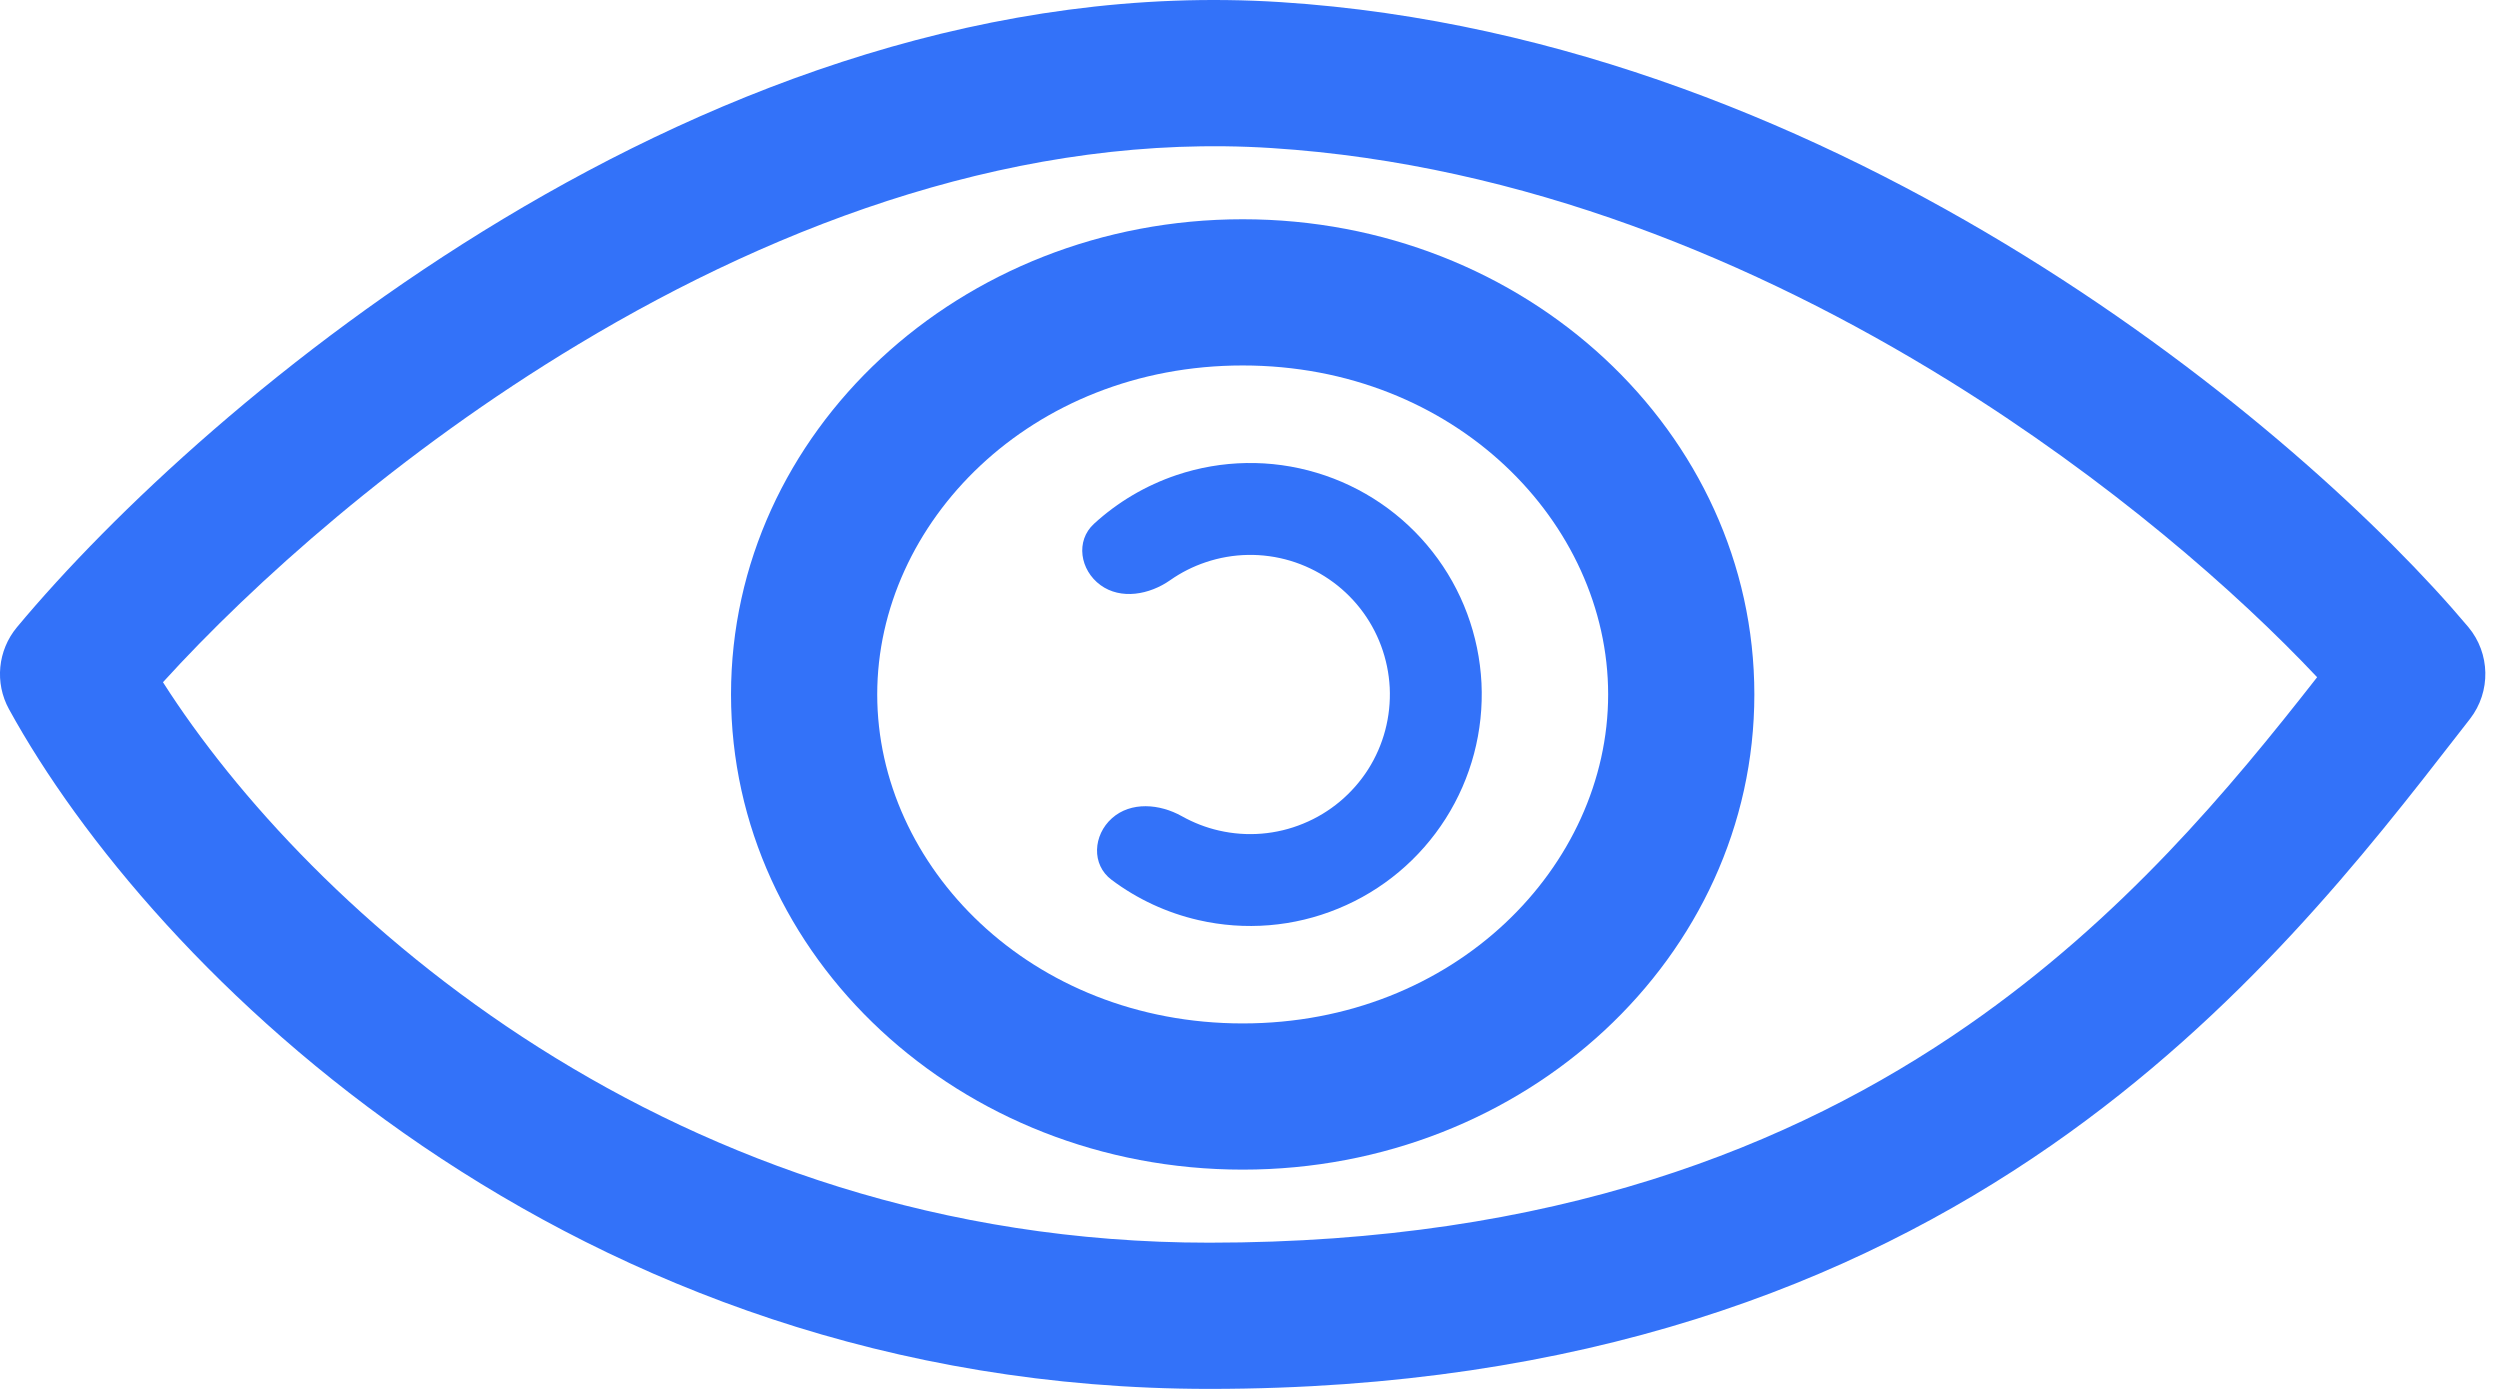 <svg width="27" height="15" viewBox="0 0 27 15" fill="none" xmlns="http://www.w3.org/2000/svg">
<path fill-rule="evenodd" clip-rule="evenodd" d="M1.76 7.368C3.322 9.816 7.253 13.421 13.06 13.421C16.773 13.421 19.358 12.389 21.253 11.074C22.921 9.916 24.08 8.522 25.025 7.314C24.163 6.398 22.779 5.183 21.036 4.104C18.972 2.828 16.451 1.773 13.732 1.599C11.062 1.428 8.457 2.389 6.249 3.717C4.309 4.883 2.731 6.3 1.76 7.368ZM5.435 2.364C7.799 0.942 10.727 -0.176 13.832 0.023C16.888 0.219 19.659 1.397 21.866 2.762C24.072 4.126 25.76 5.705 26.657 6.771C26.896 7.056 26.904 7.47 26.676 7.764C26.637 7.814 26.597 7.865 26.557 7.917C25.562 9.199 24.209 10.943 22.153 12.371C19.995 13.87 17.096 15 13.06 15C6.149 15 1.627 10.448 0.097 7.659C-0.059 7.375 -0.025 7.024 0.183 6.774C1.198 5.556 3.069 3.787 5.435 2.364Z" fill="#3372F9"/>
<path fill-rule="evenodd" clip-rule="evenodd" d="M13.421 11.053C15.713 11.053 17.368 9.354 17.368 7.5C17.368 5.646 15.713 3.947 13.421 3.947C11.129 3.947 9.474 5.646 9.474 7.5C9.474 9.354 11.129 11.053 13.421 11.053ZM13.421 12.632C16.473 12.632 18.947 10.334 18.947 7.5C18.947 4.666 16.473 2.368 13.421 2.368C10.369 2.368 7.895 4.666 7.895 7.5C7.895 10.334 10.369 12.632 13.421 12.632Z" fill="#3372F9"/>
<path d="M11.885 6.319C11.664 6.157 11.613 5.842 11.815 5.657C12.07 5.423 12.374 5.243 12.706 5.131C13.196 4.966 13.725 4.957 14.22 5.106C14.715 5.254 15.152 5.552 15.471 5.959C15.79 6.365 15.974 6.861 16 7.377C16.025 7.894 15.89 8.405 15.613 8.841C15.336 9.277 14.931 9.617 14.452 9.813C13.974 10.01 13.447 10.053 12.943 9.937C12.602 9.859 12.282 9.71 12.005 9.502C11.785 9.338 11.805 9.019 12.009 8.837C12.214 8.654 12.525 8.681 12.764 8.815C12.889 8.885 13.024 8.938 13.165 8.97C13.469 9.04 13.787 9.014 14.075 8.895C14.364 8.777 14.608 8.572 14.776 8.309C14.943 8.046 15.024 7.738 15.009 7.426C14.993 7.115 14.882 6.816 14.69 6.571C14.497 6.325 14.234 6.146 13.935 6.056C13.637 5.967 13.318 5.972 13.022 6.072C12.885 6.118 12.756 6.183 12.638 6.266C12.414 6.423 12.106 6.48 11.885 6.319Z" fill="#3372F9"/>
</svg>

